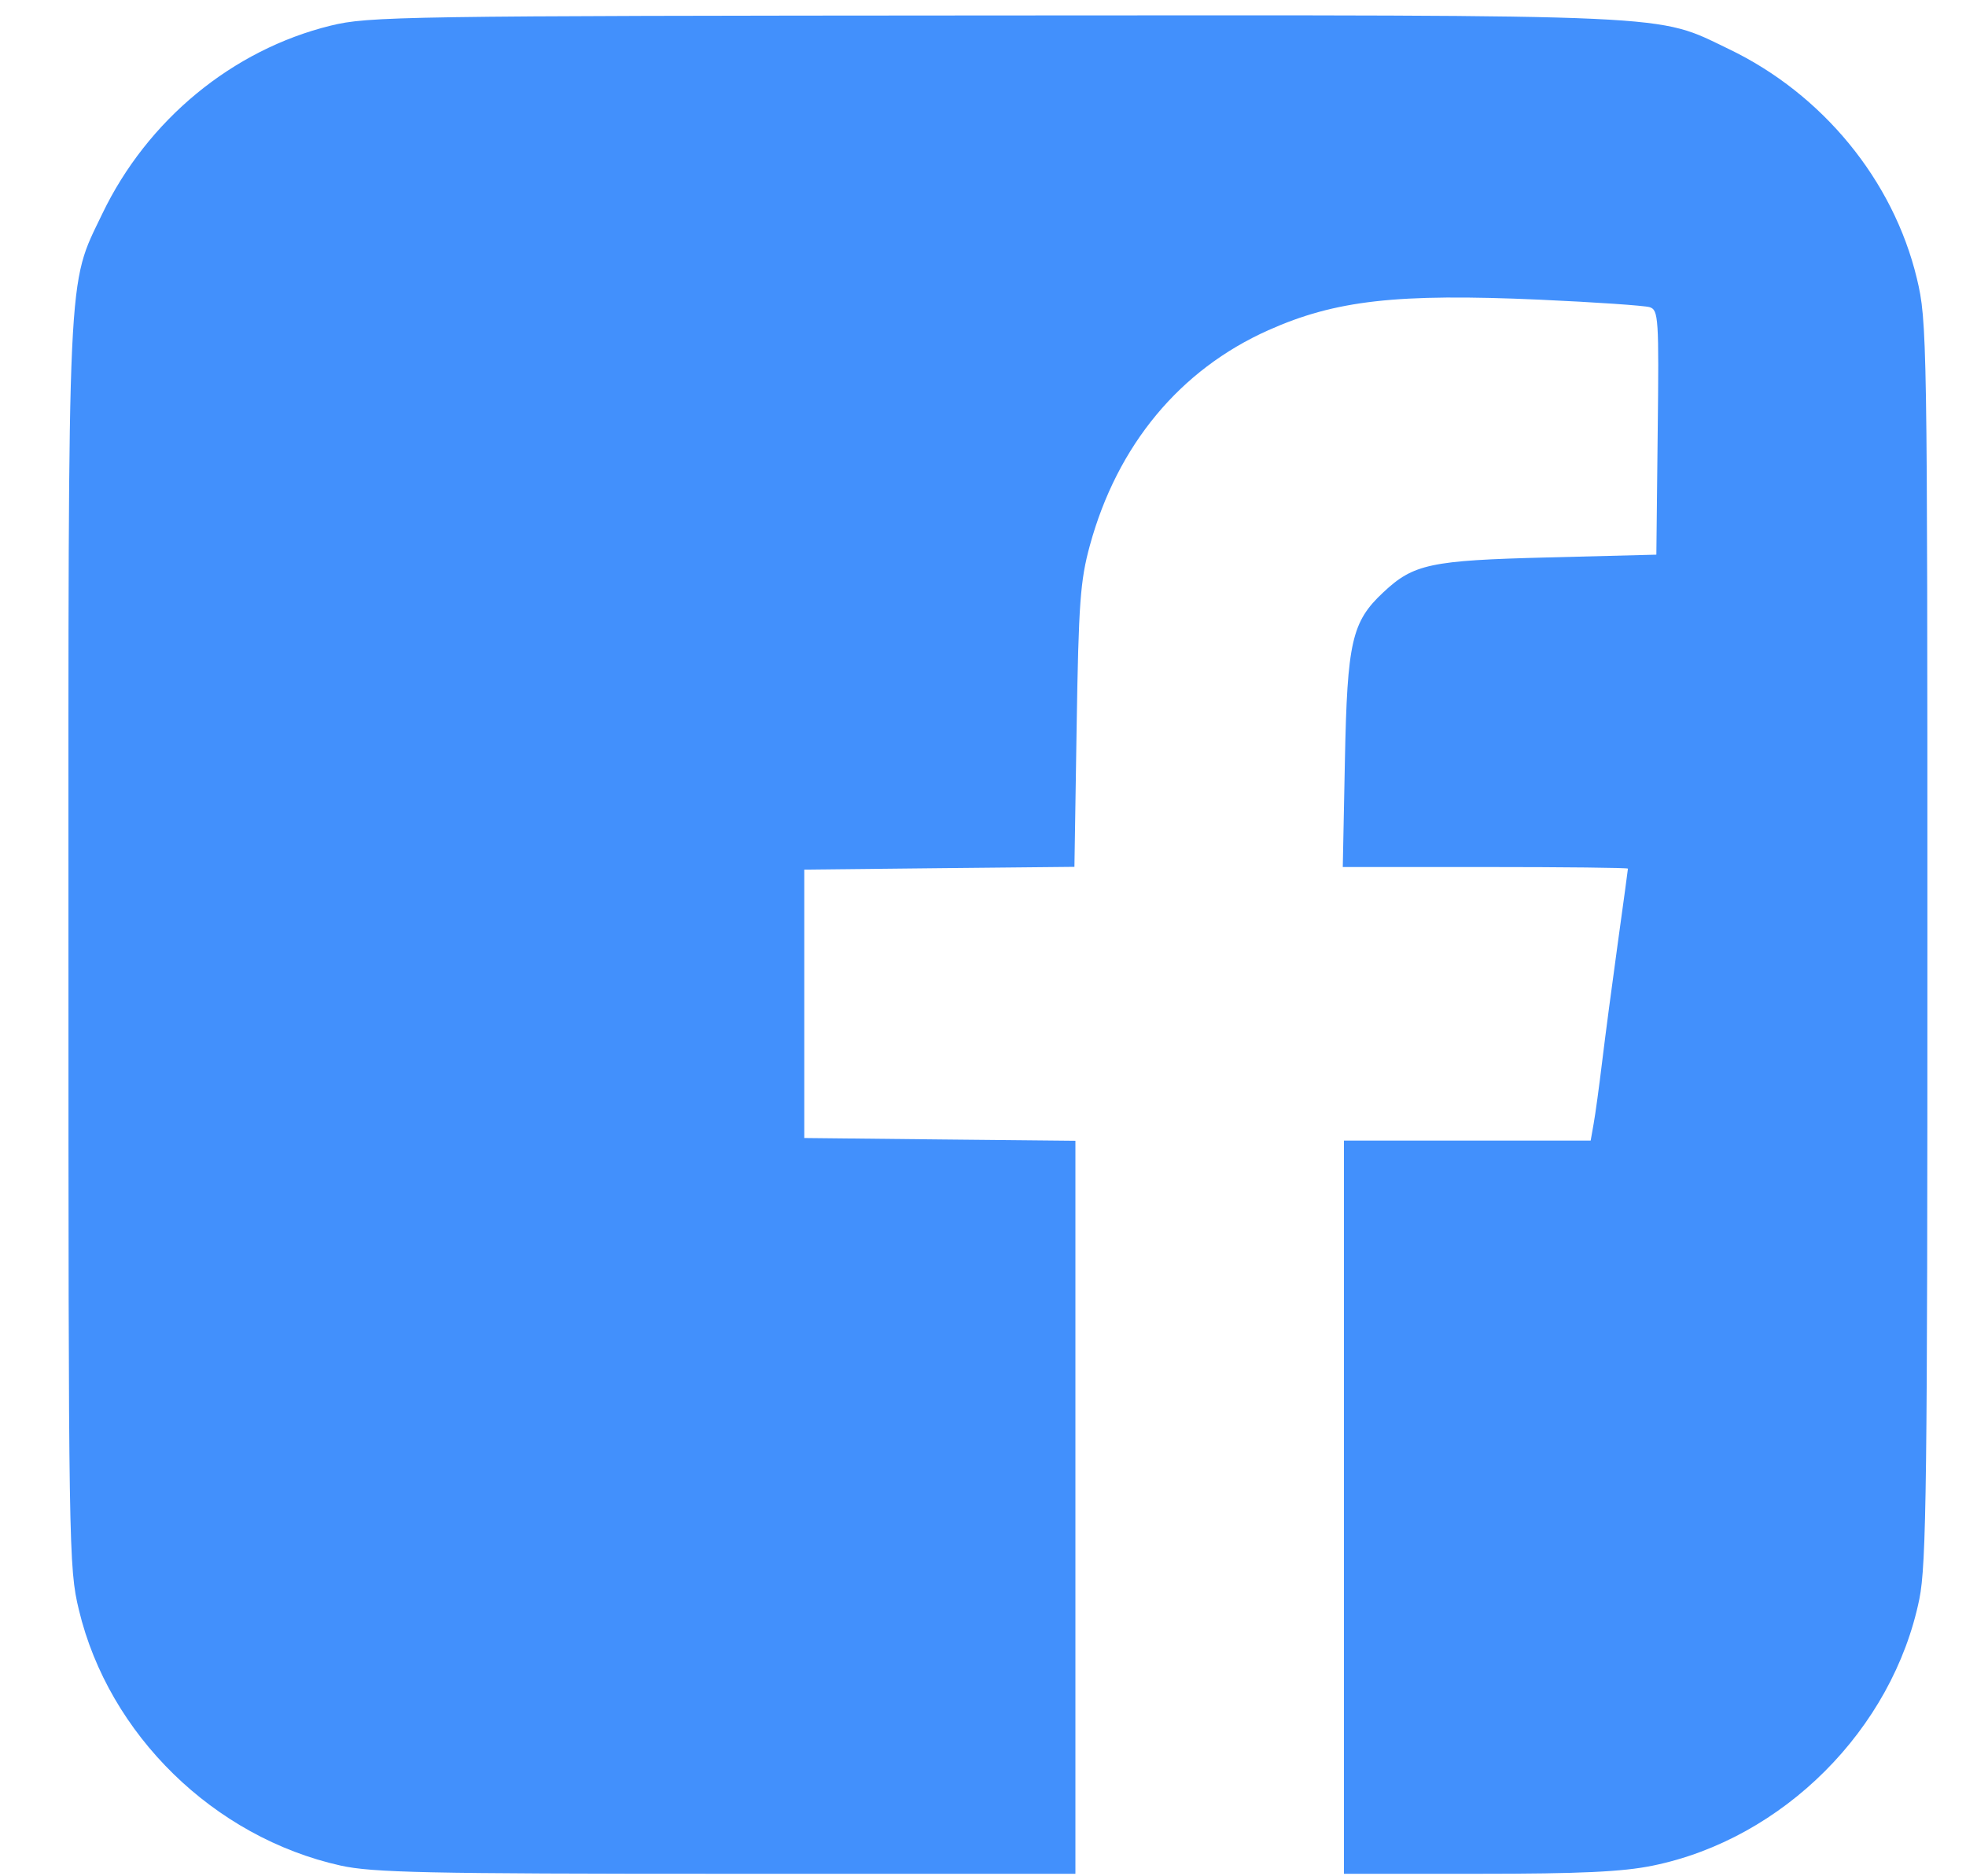 <svg width="22" height="21" viewBox="0 0 22 21" fill="none" xmlns="http://www.w3.org/2000/svg">
<path fill-rule="evenodd" clip-rule="evenodd" d="M3.7 0.287C2.601 0.557 1.648 1.343 1.144 2.394C0.75 3.216 0.765 2.877 0.766 10.582C0.766 17.349 0.769 17.547 0.883 18.019C1.217 19.415 2.395 20.565 3.811 20.88C4.169 20.959 4.767 20.972 8.13 20.972H12.034V16.87V12.768L10.517 12.753L9 12.737V11.235V9.733L10.511 9.717L12.023 9.702L12.048 8.128C12.07 6.751 12.088 6.498 12.196 6.104C12.503 4.982 13.203 4.138 14.193 3.696C14.945 3.36 15.632 3.283 17.228 3.354C17.848 3.382 18.402 3.42 18.46 3.438C18.559 3.469 18.565 3.559 18.55 4.84L18.535 6.208L17.321 6.239C16.005 6.272 15.818 6.312 15.479 6.63C15.127 6.959 15.076 7.183 15.05 8.505L15.026 9.704H16.621C17.499 9.704 18.217 9.712 18.217 9.722C18.217 9.732 18.166 10.105 18.104 10.552C18.042 10.999 17.963 11.596 17.929 11.878C17.895 12.16 17.852 12.475 17.833 12.579L17.8 12.766H16.419H15.039V16.869V20.972H16.544C17.685 20.972 18.156 20.95 18.494 20.881C19.952 20.583 21.18 19.355 21.478 17.897C21.557 17.507 21.569 16.599 21.568 10.53C21.568 3.766 21.565 3.596 21.45 3.116C21.186 2.017 20.395 1.052 19.344 0.548C18.521 0.153 18.866 0.169 11.127 0.173C4.474 0.177 4.125 0.183 3.7 0.287Z" fill="#4290FC"/>
</svg>
